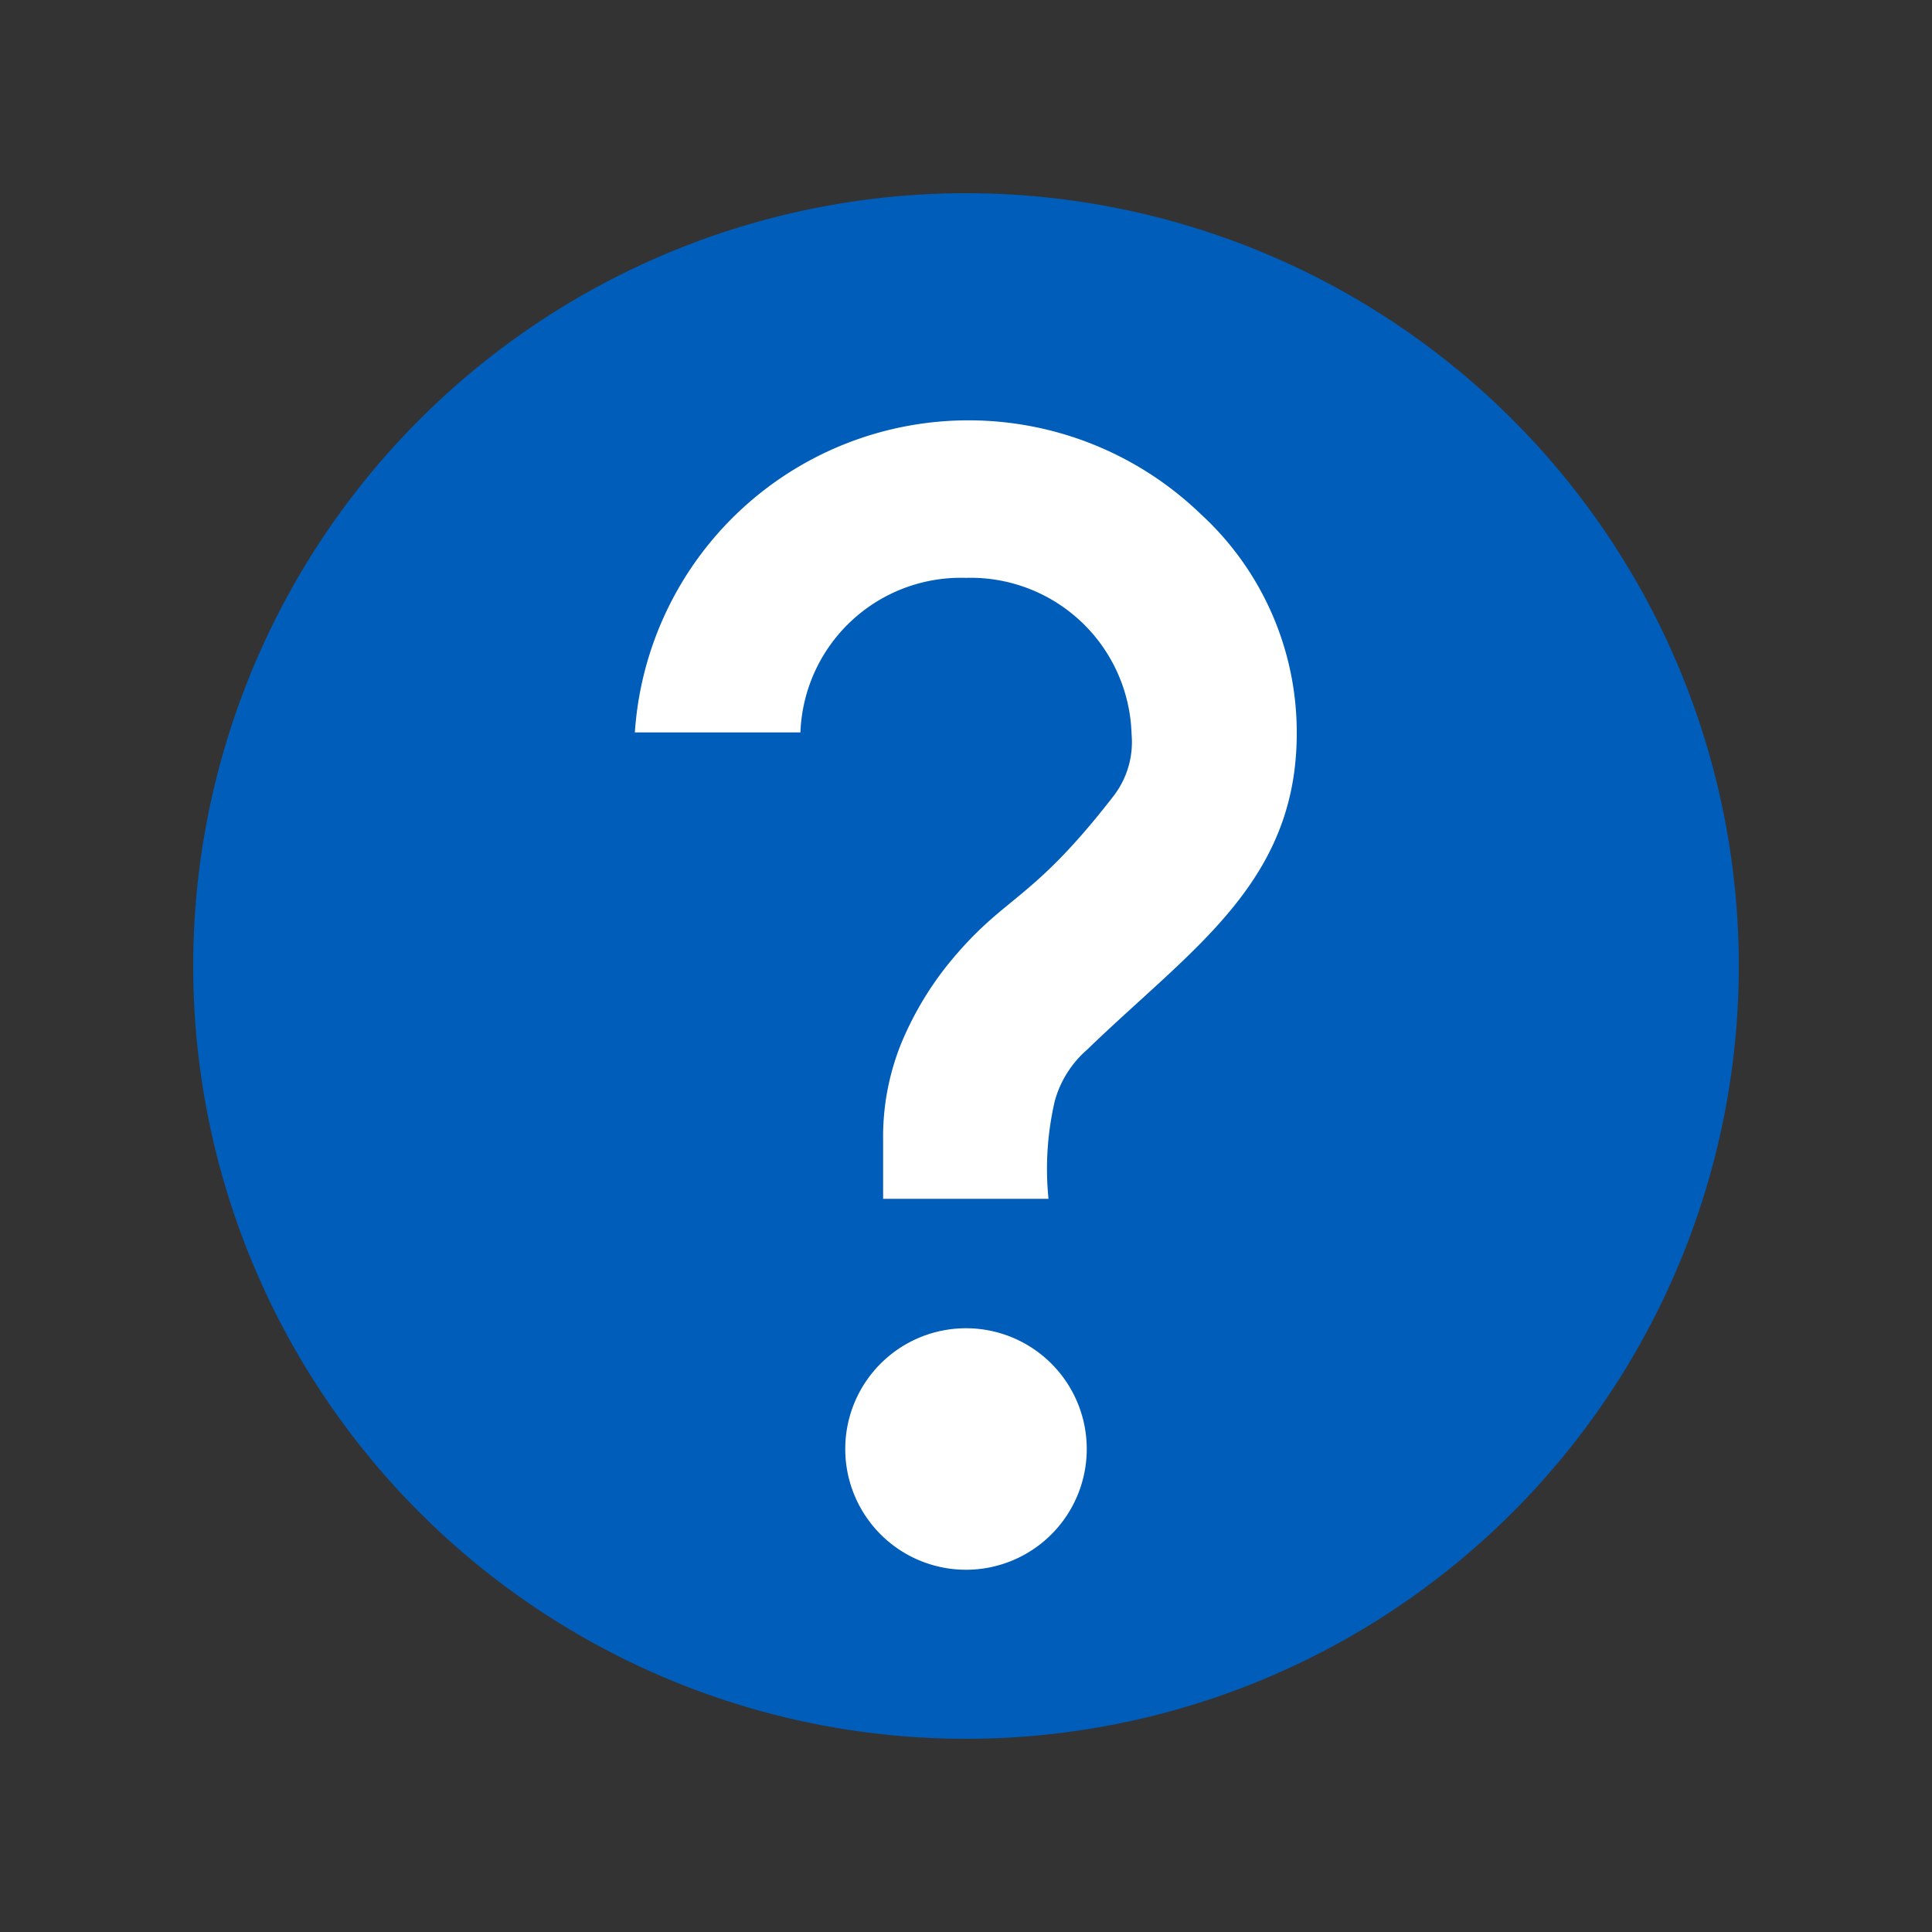 <svg xmlns="http://www.w3.org/2000/svg" viewBox="0 0 10 10">
  <rect x="0" y="0" width="10" height="10" fill="#333333" stroke="none"/>
  <defs>
    <style>.canvas{fill: none; opacity: 0;}.light-blue{fill: #005dba; opacity: 1;}.white{fill: #ffffff; opacity: 1;}</style>
  </defs>
  <title>StatusHelp.10.10</title>
  <title>StatusHelp.10.10</title>
  <g id="canvas">
    <path class="canvas" d="M10,10H0V0H10Z" />
  </g>
  <g id="level-1">
    <path class="light-blue" d="M5,9A4,4,0,1,1,9,5,4,4,0,0,1,5,9Z" />
    <path class="white" d="M5.625,7.5A.625.625,0,1,1,5,6.875.625.625,0,0,1,5.625,7.5Z" />
    <path class="white" d="M6.212,2.658a1.534,1.534,0,0,1,.5,1.137c0,.775-.546,1.116-1.085,1.638a.543.543,0,0,0-.167.264,1.55,1.55,0,0,0-.033.508H4.571V5.9A1.29,1.29,0,0,1,4.665,5.4,1.692,1.692,0,0,1,4.9,5c.3-.373.426-.315.863-.879A.457.457,0,0,0,5.857,3.8.833.833,0,0,0,5,2.991a.831.831,0,0,0-.857.8H3.286A1.731,1.731,0,0,1,6.212,2.658Z" />
  </g>
</svg>
